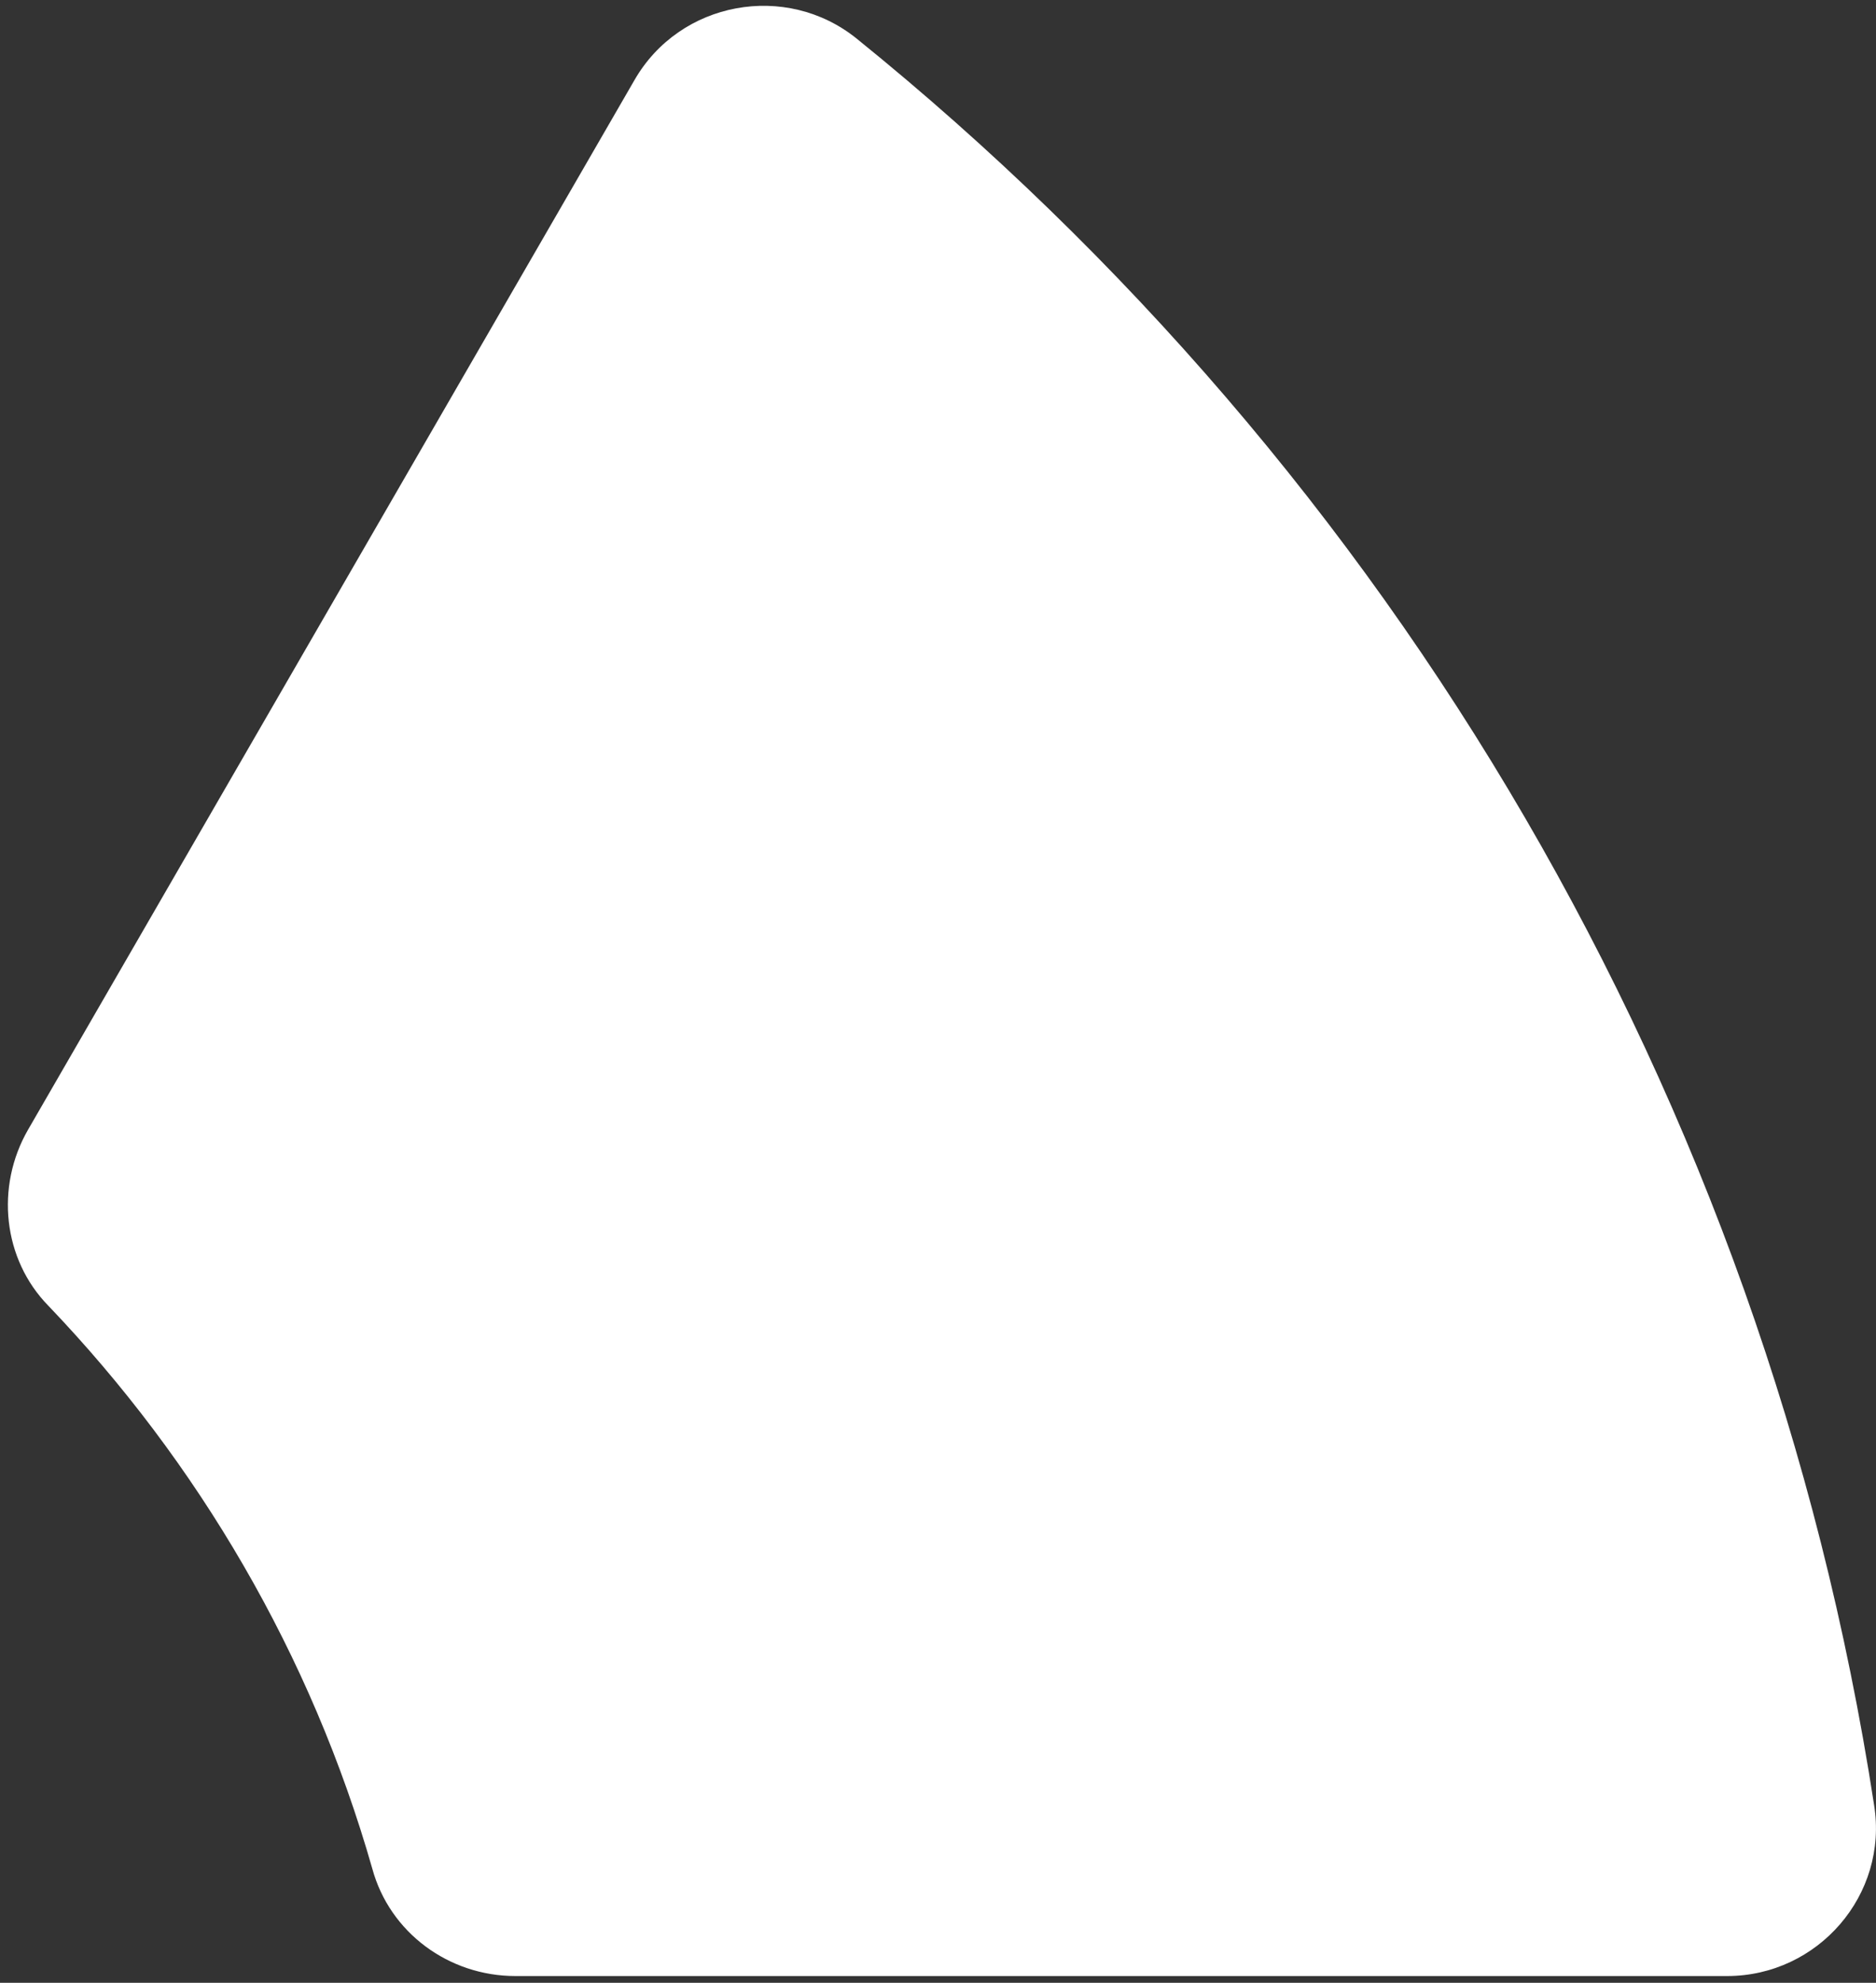<?xml version="1.0" encoding="UTF-8"?>
<svg id="Layer_1" xmlns="http://www.w3.org/2000/svg" version="1.1" viewBox="0 0 194 205">
  <rect x="0" y="0" width="194" height="205" fill="#333333" stroke="none"/>
  <!-- Generator: Adobe Illustrator 29.3.0, SVG Export Plug-In . SVG Version: 2.1.0 Build 146)  -->
  <defs>
    <style>
      .st0 {
        fill: #fff;
      }
    </style>
  </defs>
  <path class="st0" d="M65.6,8.3L2.9,116.8c-3.4,5.9-2.6,13.4,2.1,18.2,15.5,16.2,27.2,36.1,33.5,58.2,1.8,6.6,7.9,11.1,14.8,11.1h125.3c9.4,0,16.7-8.4,15.2-17.7C182.5,113.2,143.9,48.7,88.6,4c-7.3-5.9-18.3-3.9-23,4.3h0Z"/>
</svg>